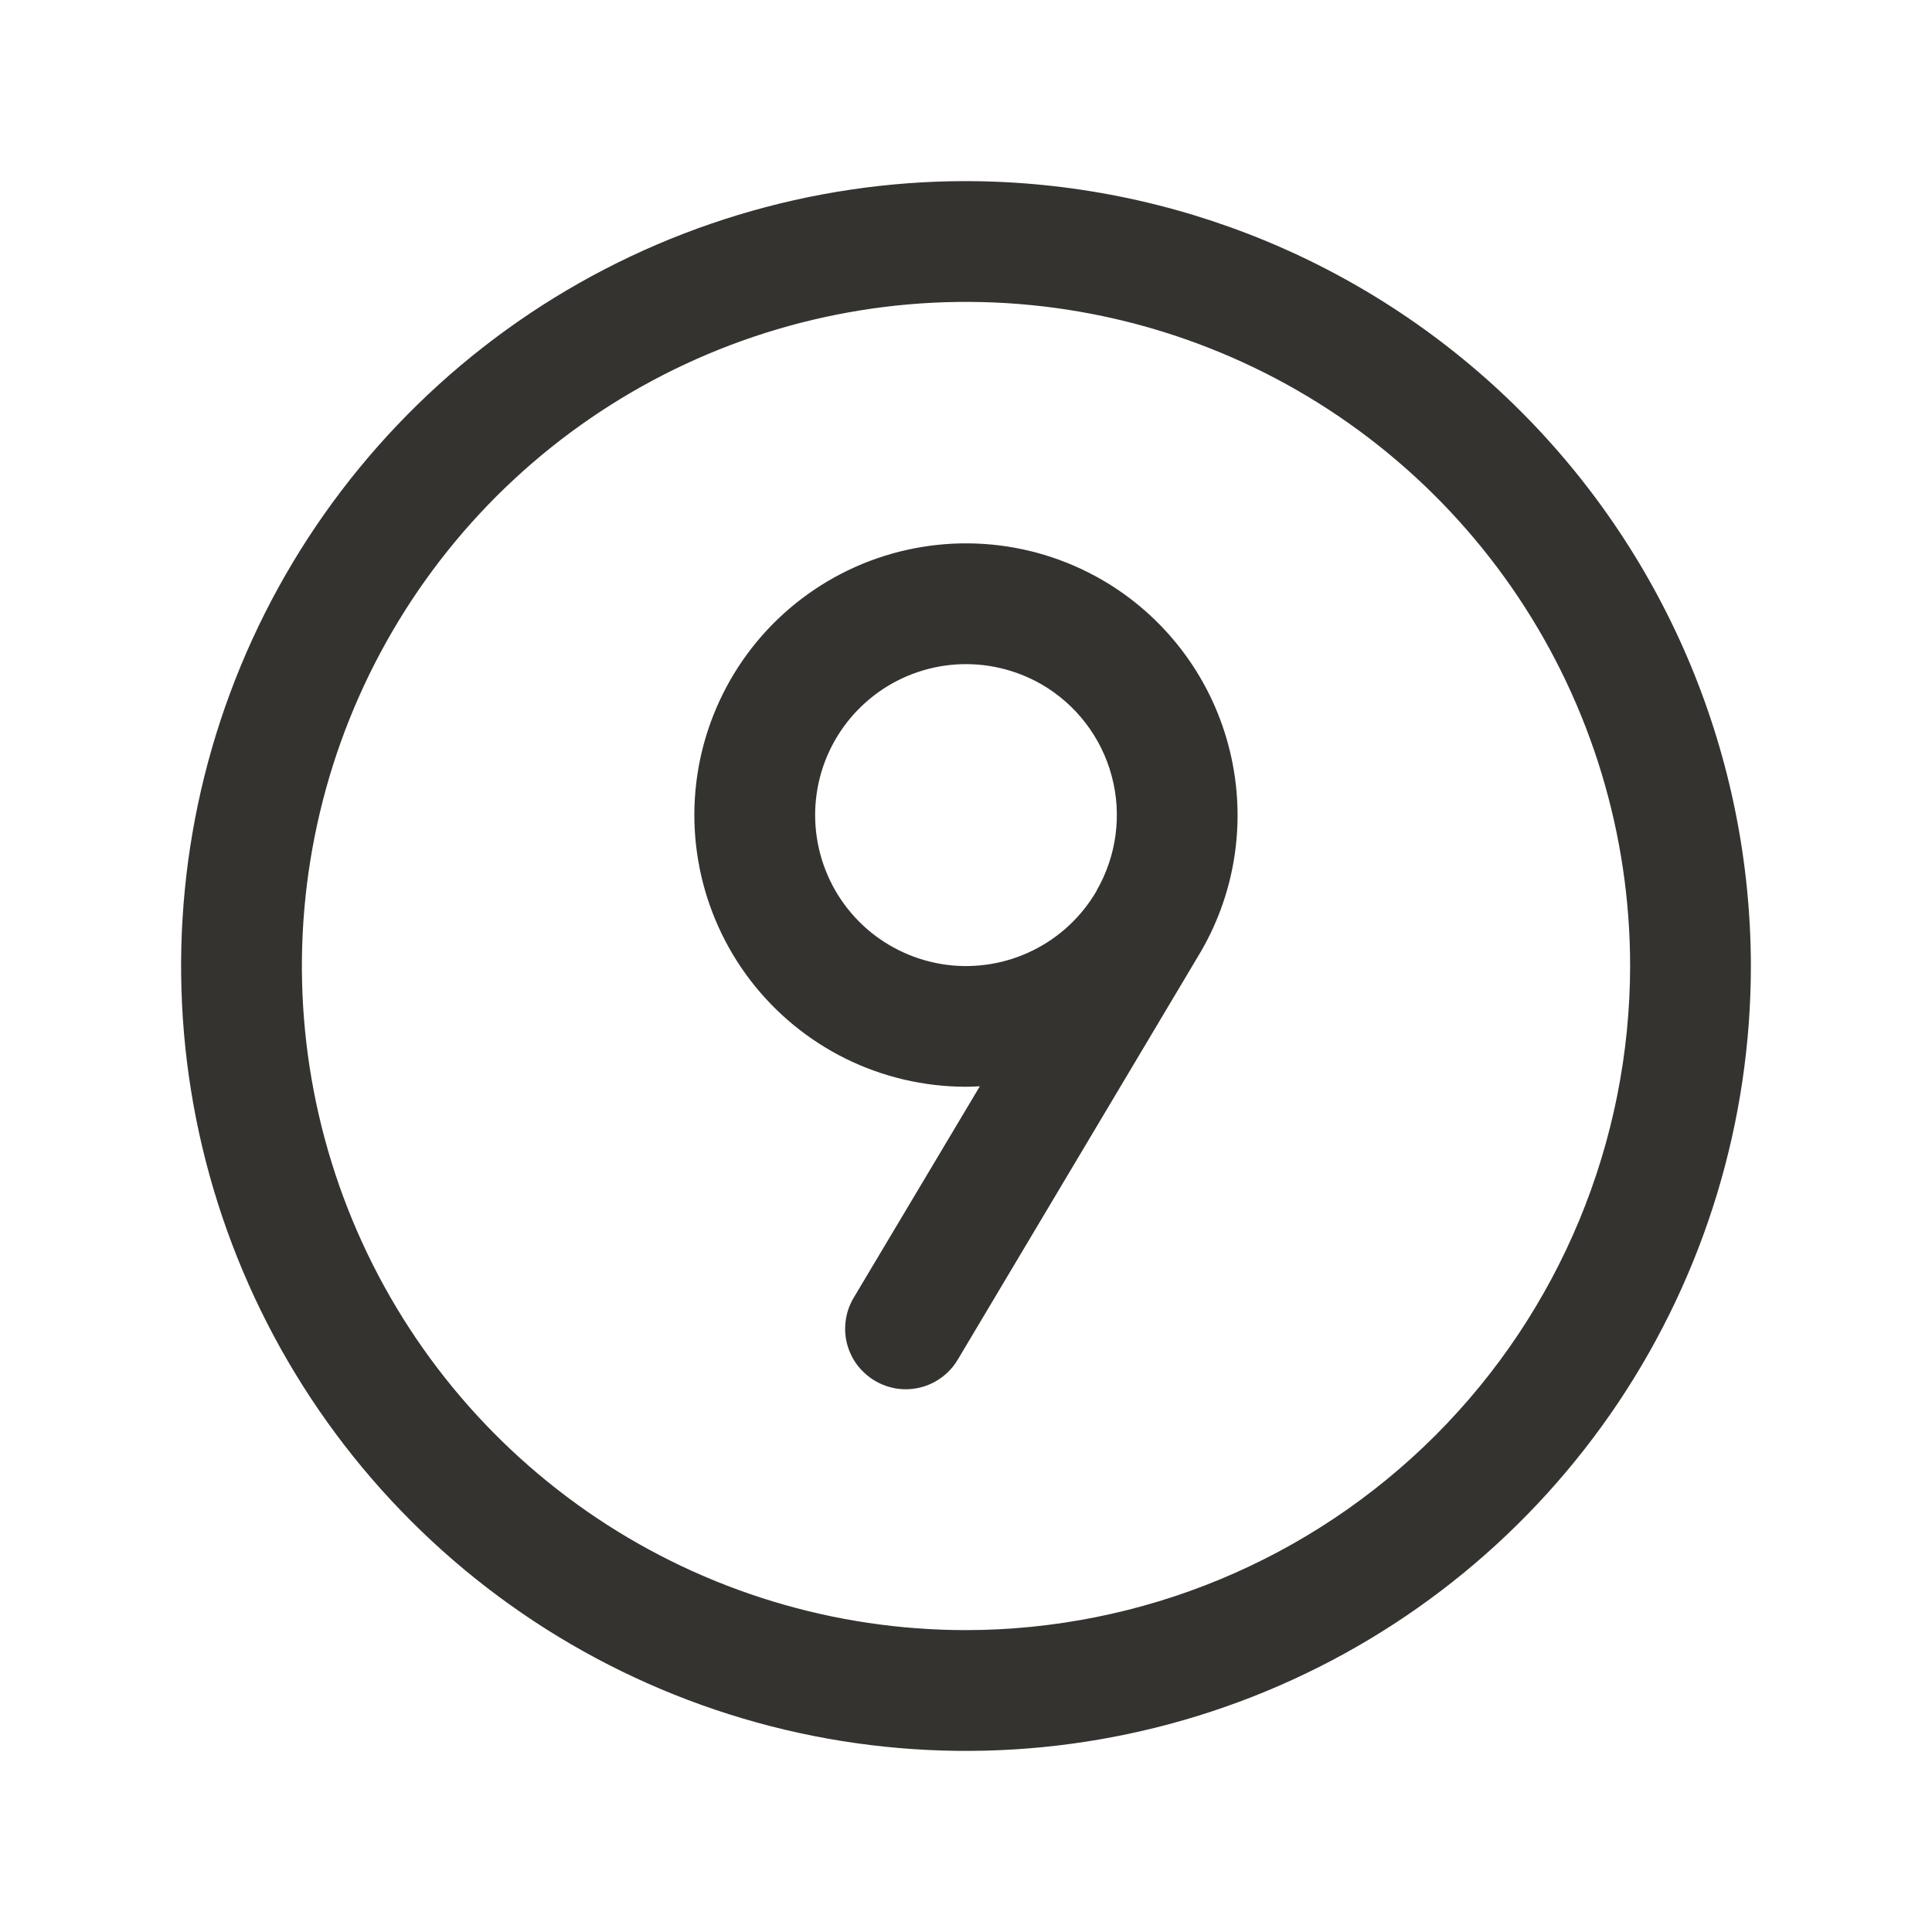 <svg width="24" height="24" viewBox="0 0 24 24" fill="none" xmlns="http://www.w3.org/2000/svg">
<path d="M12 2.25C10.072 2.25 8.187 2.822 6.583 3.893C4.98 4.965 3.73 6.487 2.992 8.269C2.254 10.05 2.061 12.011 2.437 13.902C2.814 15.793 3.742 17.531 5.106 18.894C6.469 20.258 8.207 21.186 10.098 21.563C11.989 21.939 13.95 21.746 15.731 21.008C17.513 20.27 19.035 19.02 20.107 17.417C21.178 15.813 21.75 13.928 21.75 12C21.747 9.415 20.719 6.937 18.891 5.109C17.063 3.281 14.585 2.253 12 2.25ZM12 20.25C10.368 20.25 8.773 19.766 7.417 18.86C6.06 17.953 5.002 16.665 4.378 15.157C3.754 13.65 3.59 11.991 3.909 10.39C4.227 8.79 5.013 7.32 6.166 6.166C7.32 5.013 8.79 4.227 10.39 3.909C11.991 3.59 13.65 3.754 15.157 4.378C16.665 5.002 17.953 6.06 18.86 7.417C19.766 8.773 20.25 10.368 20.25 12C20.247 14.187 19.378 16.284 17.831 17.831C16.284 19.378 14.187 20.247 12 20.25ZM13.688 7.202C13.239 6.943 12.738 6.791 12.222 6.757C11.705 6.723 11.188 6.809 10.71 7.006C10.232 7.204 9.806 7.509 9.464 7.898C9.123 8.287 8.876 8.749 8.741 9.249C8.607 9.748 8.589 10.272 8.69 10.78C8.79 11.287 9.006 11.765 9.32 12.176C9.635 12.587 10.039 12.92 10.503 13.15C10.967 13.379 11.477 13.499 11.994 13.5C12.053 13.5 12.112 13.498 12.172 13.494L10.606 16.119C10.555 16.204 10.521 16.298 10.507 16.396C10.492 16.494 10.497 16.593 10.521 16.689C10.546 16.785 10.588 16.875 10.647 16.954C10.707 17.033 10.781 17.1 10.866 17.151C10.95 17.201 11.044 17.235 11.142 17.25C11.24 17.264 11.339 17.259 11.435 17.235C11.531 17.211 11.621 17.168 11.7 17.109C11.78 17.05 11.846 16.976 11.897 16.891L14.923 11.812C15.37 11.037 15.49 10.116 15.258 9.252C15.027 8.387 14.462 7.65 13.688 7.202ZM13.625 11.062C13.439 11.384 13.163 11.643 12.83 11.807C12.498 11.971 12.124 12.033 11.757 11.985C11.389 11.936 11.044 11.78 10.765 11.536C10.486 11.291 10.286 10.97 10.19 10.611C10.094 10.253 10.106 9.875 10.225 9.523C10.344 9.172 10.565 8.864 10.859 8.638C11.153 8.412 11.507 8.279 11.877 8.254C12.247 8.23 12.616 8.316 12.938 8.501C13.368 8.75 13.682 9.16 13.81 9.64C13.939 10.12 13.871 10.632 13.623 11.062H13.625Z" fill="#343330"/>
</svg>
